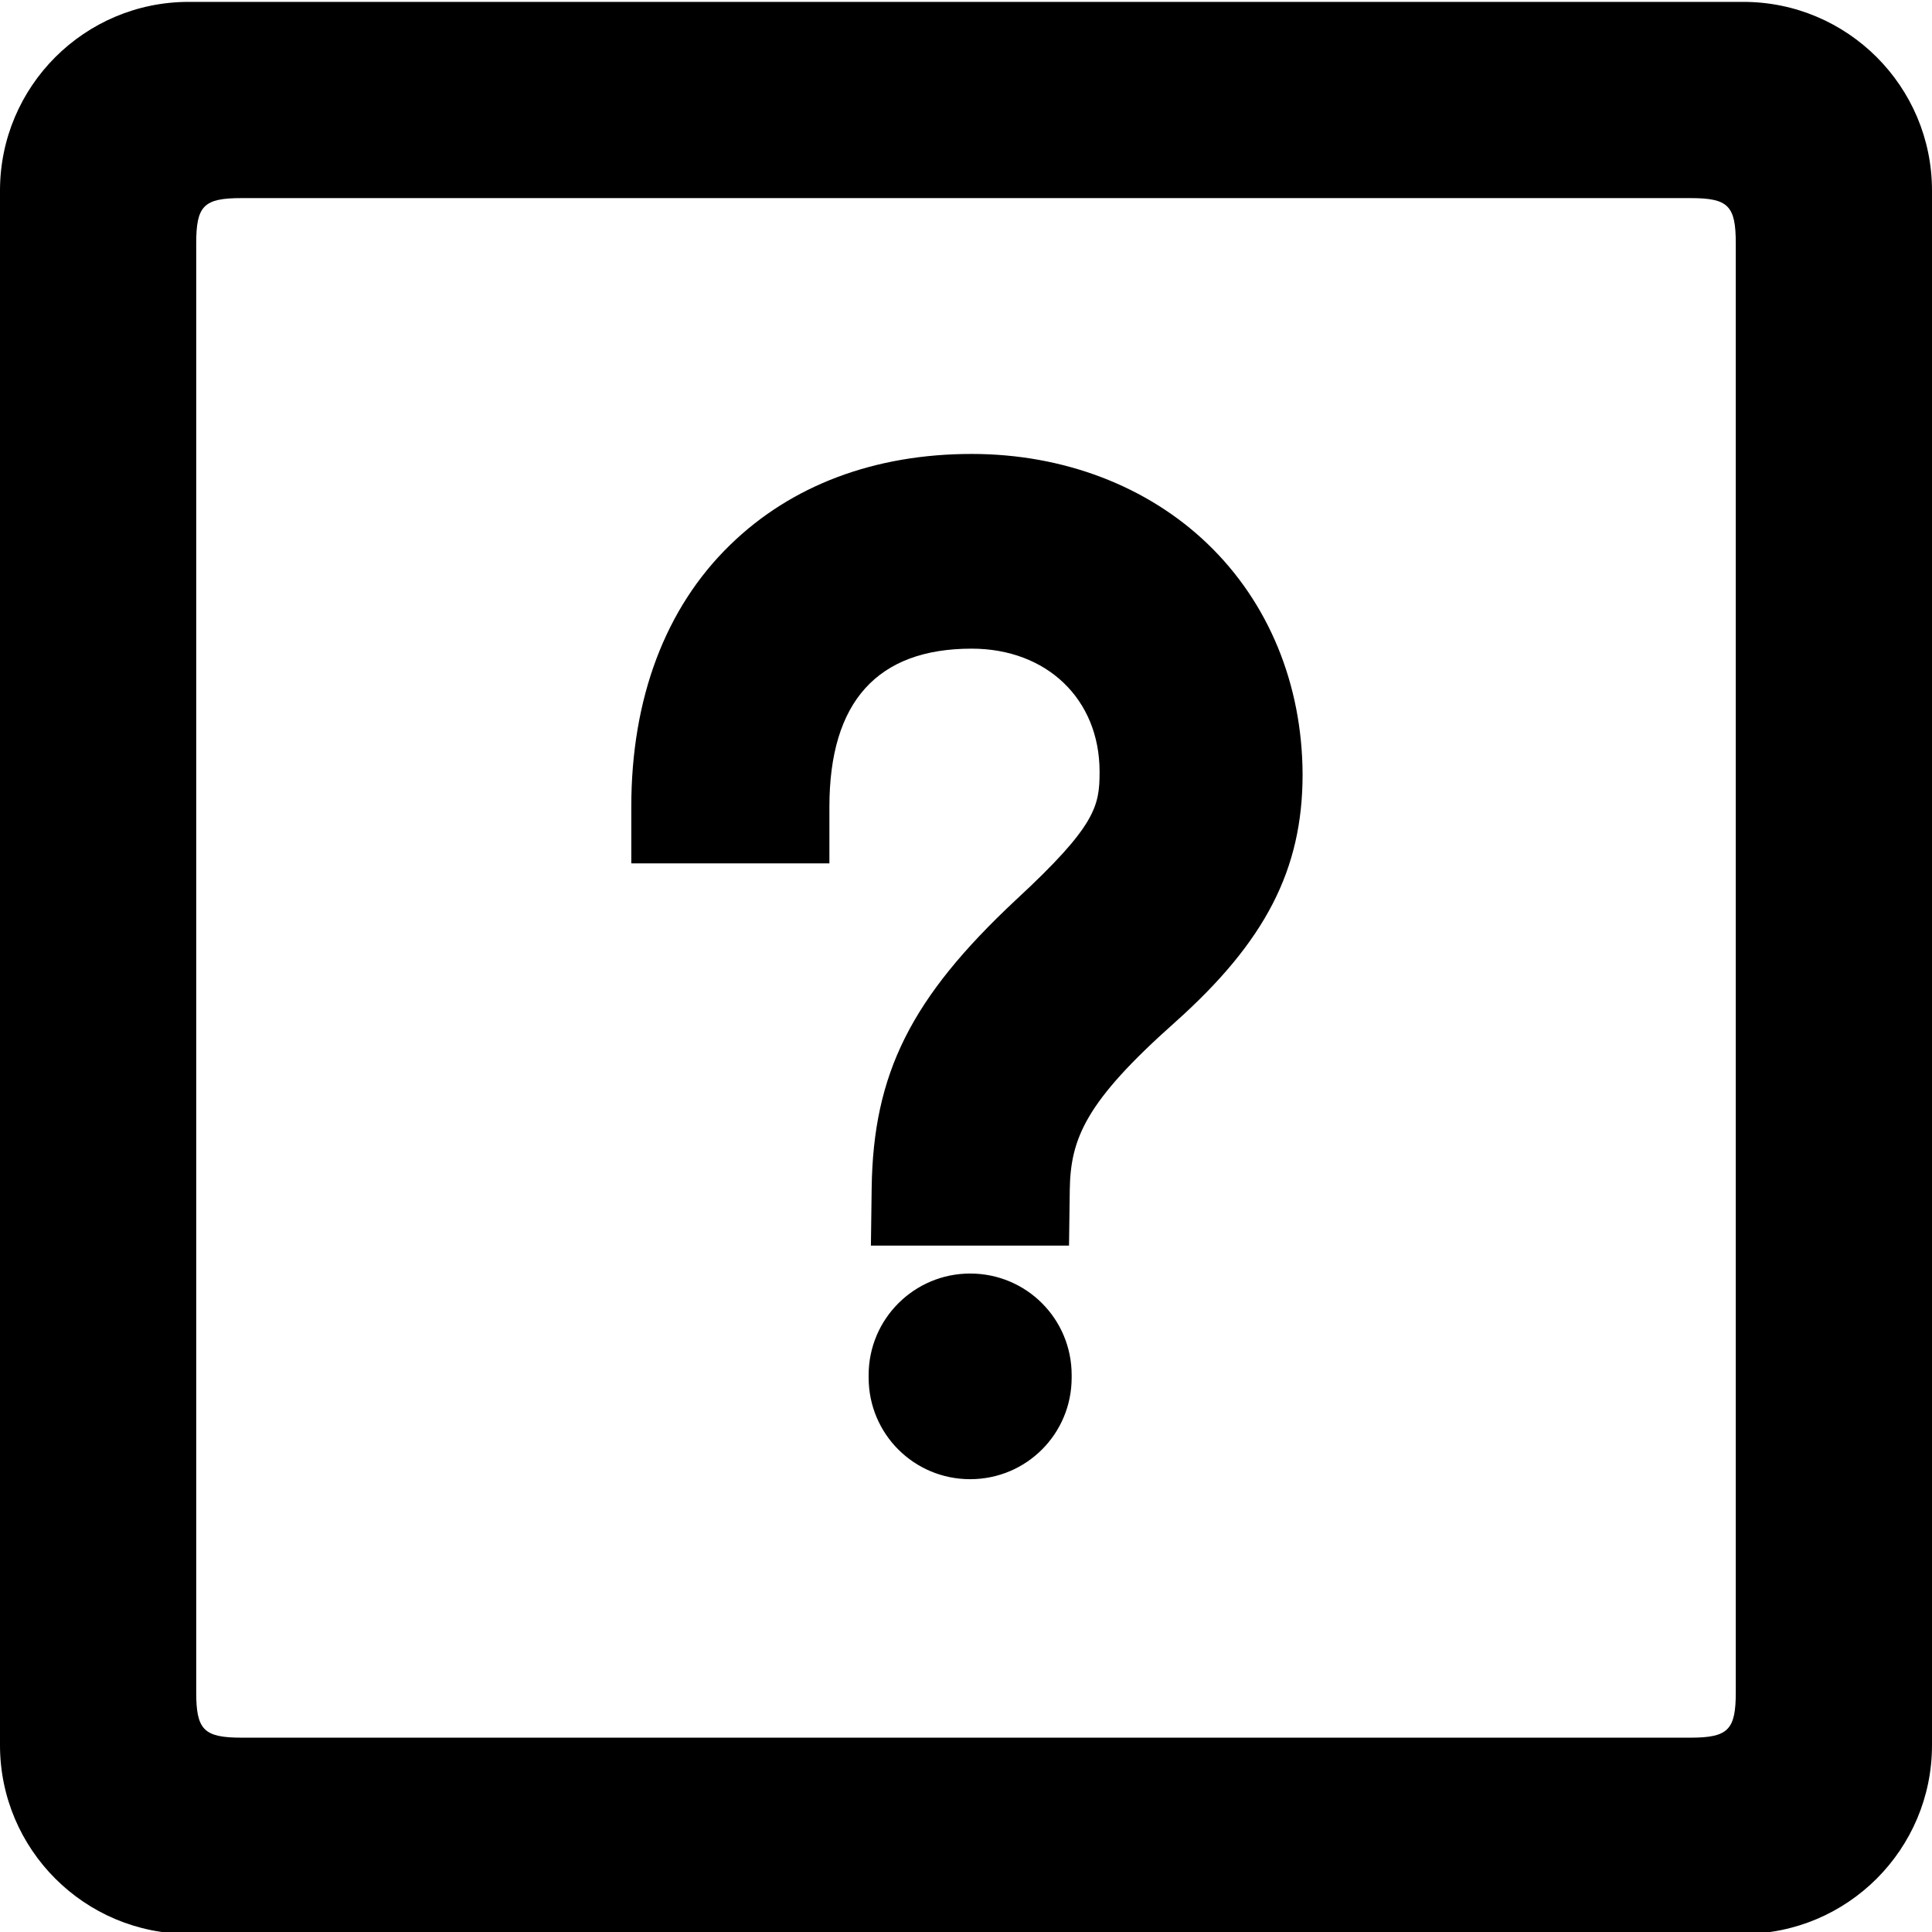 <?xml version="1.0" encoding="utf-8"?>
<!-- Generator: Adobe Illustrator 22.0.1, SVG Export Plug-In . SVG Version: 6.00 Build 0)  -->
<svg version="1.1" id="Layer_1" xmlns="http://www.w3.org/2000/svg" xmlns:xlink="http://www.w3.org/1999/xlink" x="0px" y="0px"
	 viewBox="0 0 512 512" style="enable-background:new 0 0 512 512;" xml:space="preserve">
<g>
	<path d="M462,0.5H50c-27.6,0-50,22.4-50,50v412c0,27.6,22.4,50,50,50h412c27.6,0,50-22.4,50-50v-412C512,22.9,489.6,0.5,462,0.5z
		 M460,448.5c0,9.9-2,12-12,12c-2.4,0-382.6,0-384,0c-10,0-12-2.1-12-12c0-0.6,0-380,0-384c0-10,2-12,12-12c6,0,377.4,0,384,0
		c10,0,12,2,12,12C460,65.8,460,446.5,460,448.5z"/>
	<path d="M230.2,364.4v0.7c0,14.9,12,26.9,26.9,26.9l0,0c14.9,0,26.9-12,26.9-26.9v-0.7c0-14.9-12-26.9-26.9-26.9l0,0
		C242.3,337.5,230.2,349.5,230.2,364.4z"/>
	<path d="M320.1,144.2c-16-15.4-38.3-23.9-62.6-23.9c-25.7,0-47.8,8.3-64,24.1c-17.2,16.7-26.2,40.7-26.2,69.4v15h52.5v-15
		c0-27.8,12.7-41.9,37.7-41.9c19.9,0,33.9,13.4,33.9,32.6c0,9.1-0.9,14.3-22.2,34c-27.8,26-37.8,46-38.2,76.4l-0.2,15.2h52.5
		l0.2-14.8c0.2-13.7,4.3-23.4,27.8-44.3c24.1-21.5,33.9-40.6,33.9-65.8C345.1,181.3,336.2,159.7,320.1,144.2z"/>
</g>
</svg>
